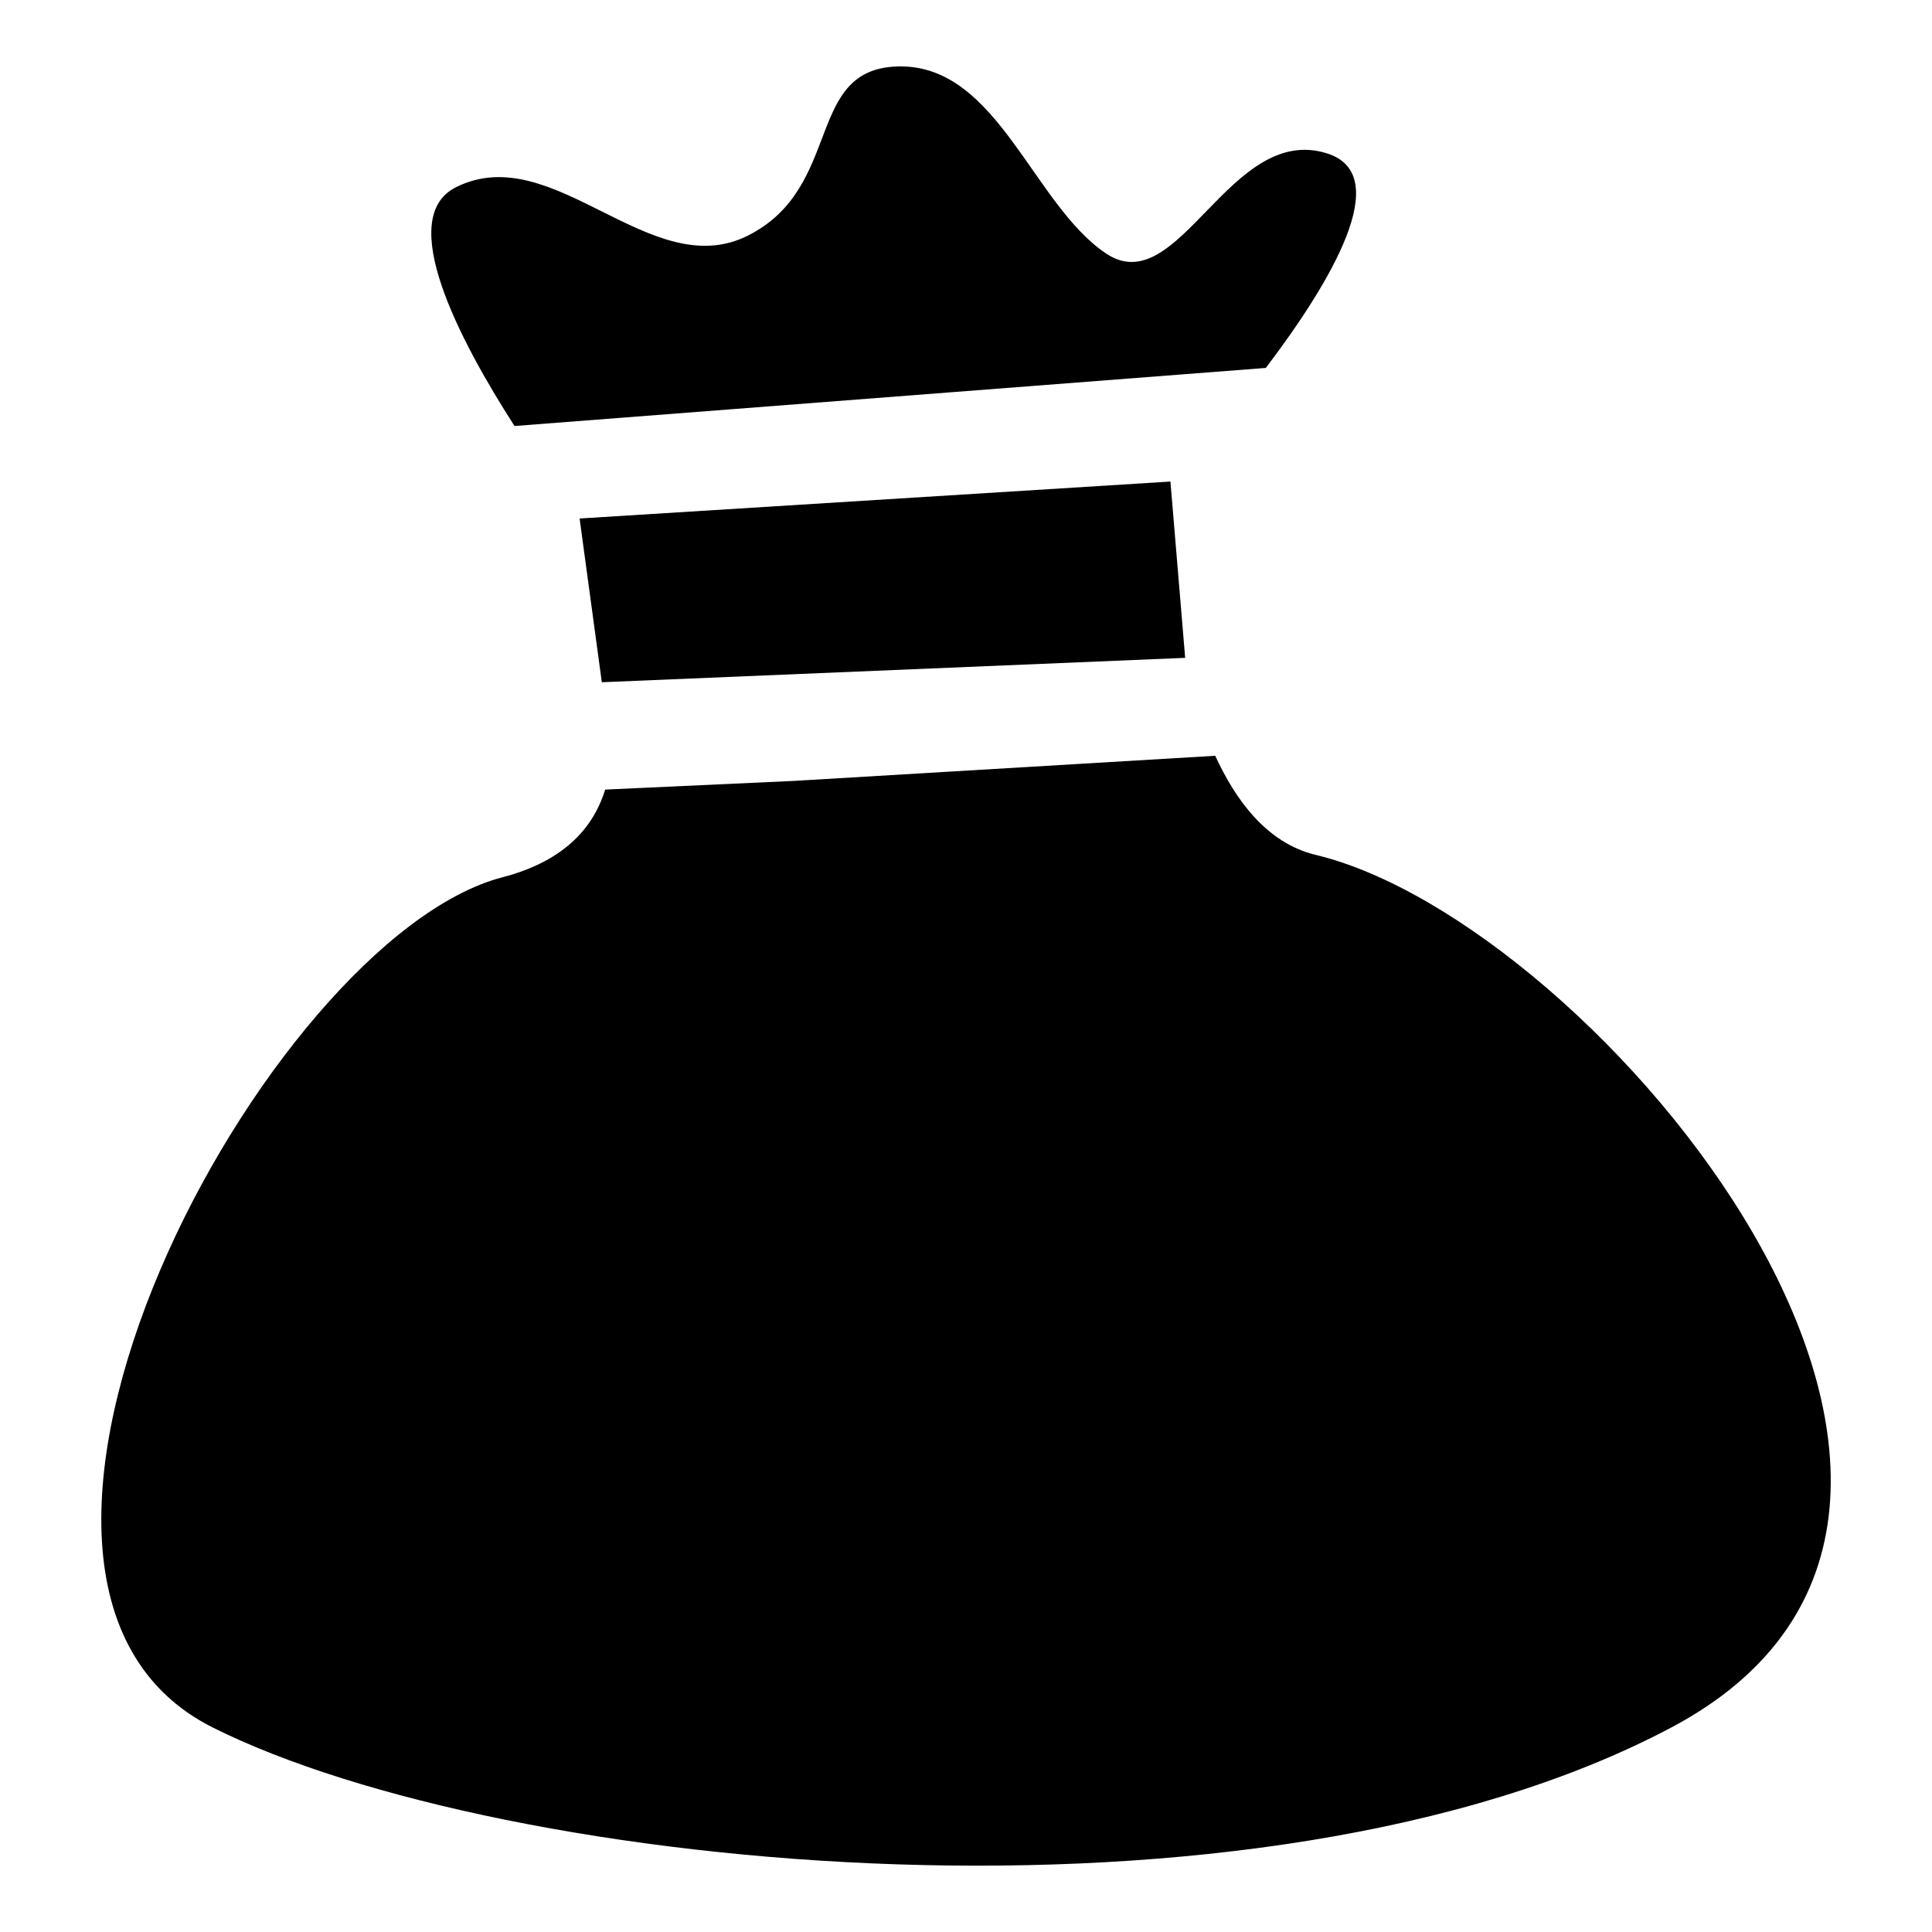 <?xml version="1.0" encoding="utf-8"?>
<svg version="1.1"
	 xmlns="http://www.w3.org/2000/svg" x="0px" y="0px" width="16px" height="16px" viewBox="-0.839 -0.55 16 16">
<defs>
</defs>
<path d="M10.058,6.53C9.648,6.432,9.39,6.068,9.225,5.709L5.738,5.917L4.173,5.989C4.081,6.287,3.852,6.577,3.323,6.715
	c-1.953,0.507-4.814,5.833-2.399,7.042c2.415,1.207,8.655,1.813,12.077,0C16.425,11.944,12.38,7.087,10.058,6.53z"/>
<polygon points="3.961,3.744 4.145,5.1 8.976,4.898 8.854,3.438 "/>
<path d="M9.644,2.497c0.54-0.712,1.065-1.595,0.512-1.775c-0.809-0.263-1.23,1.231-1.834,0.828C7.717,1.146,7.426,0,6.62,0
	C5.814,0,6.158,0.999,5.353,1.402C4.548,1.805,3.744,0.598,2.938,1c-0.503,0.25,0.02,1.256,0.484,1.978L9.644,2.497z"/>
</svg>
